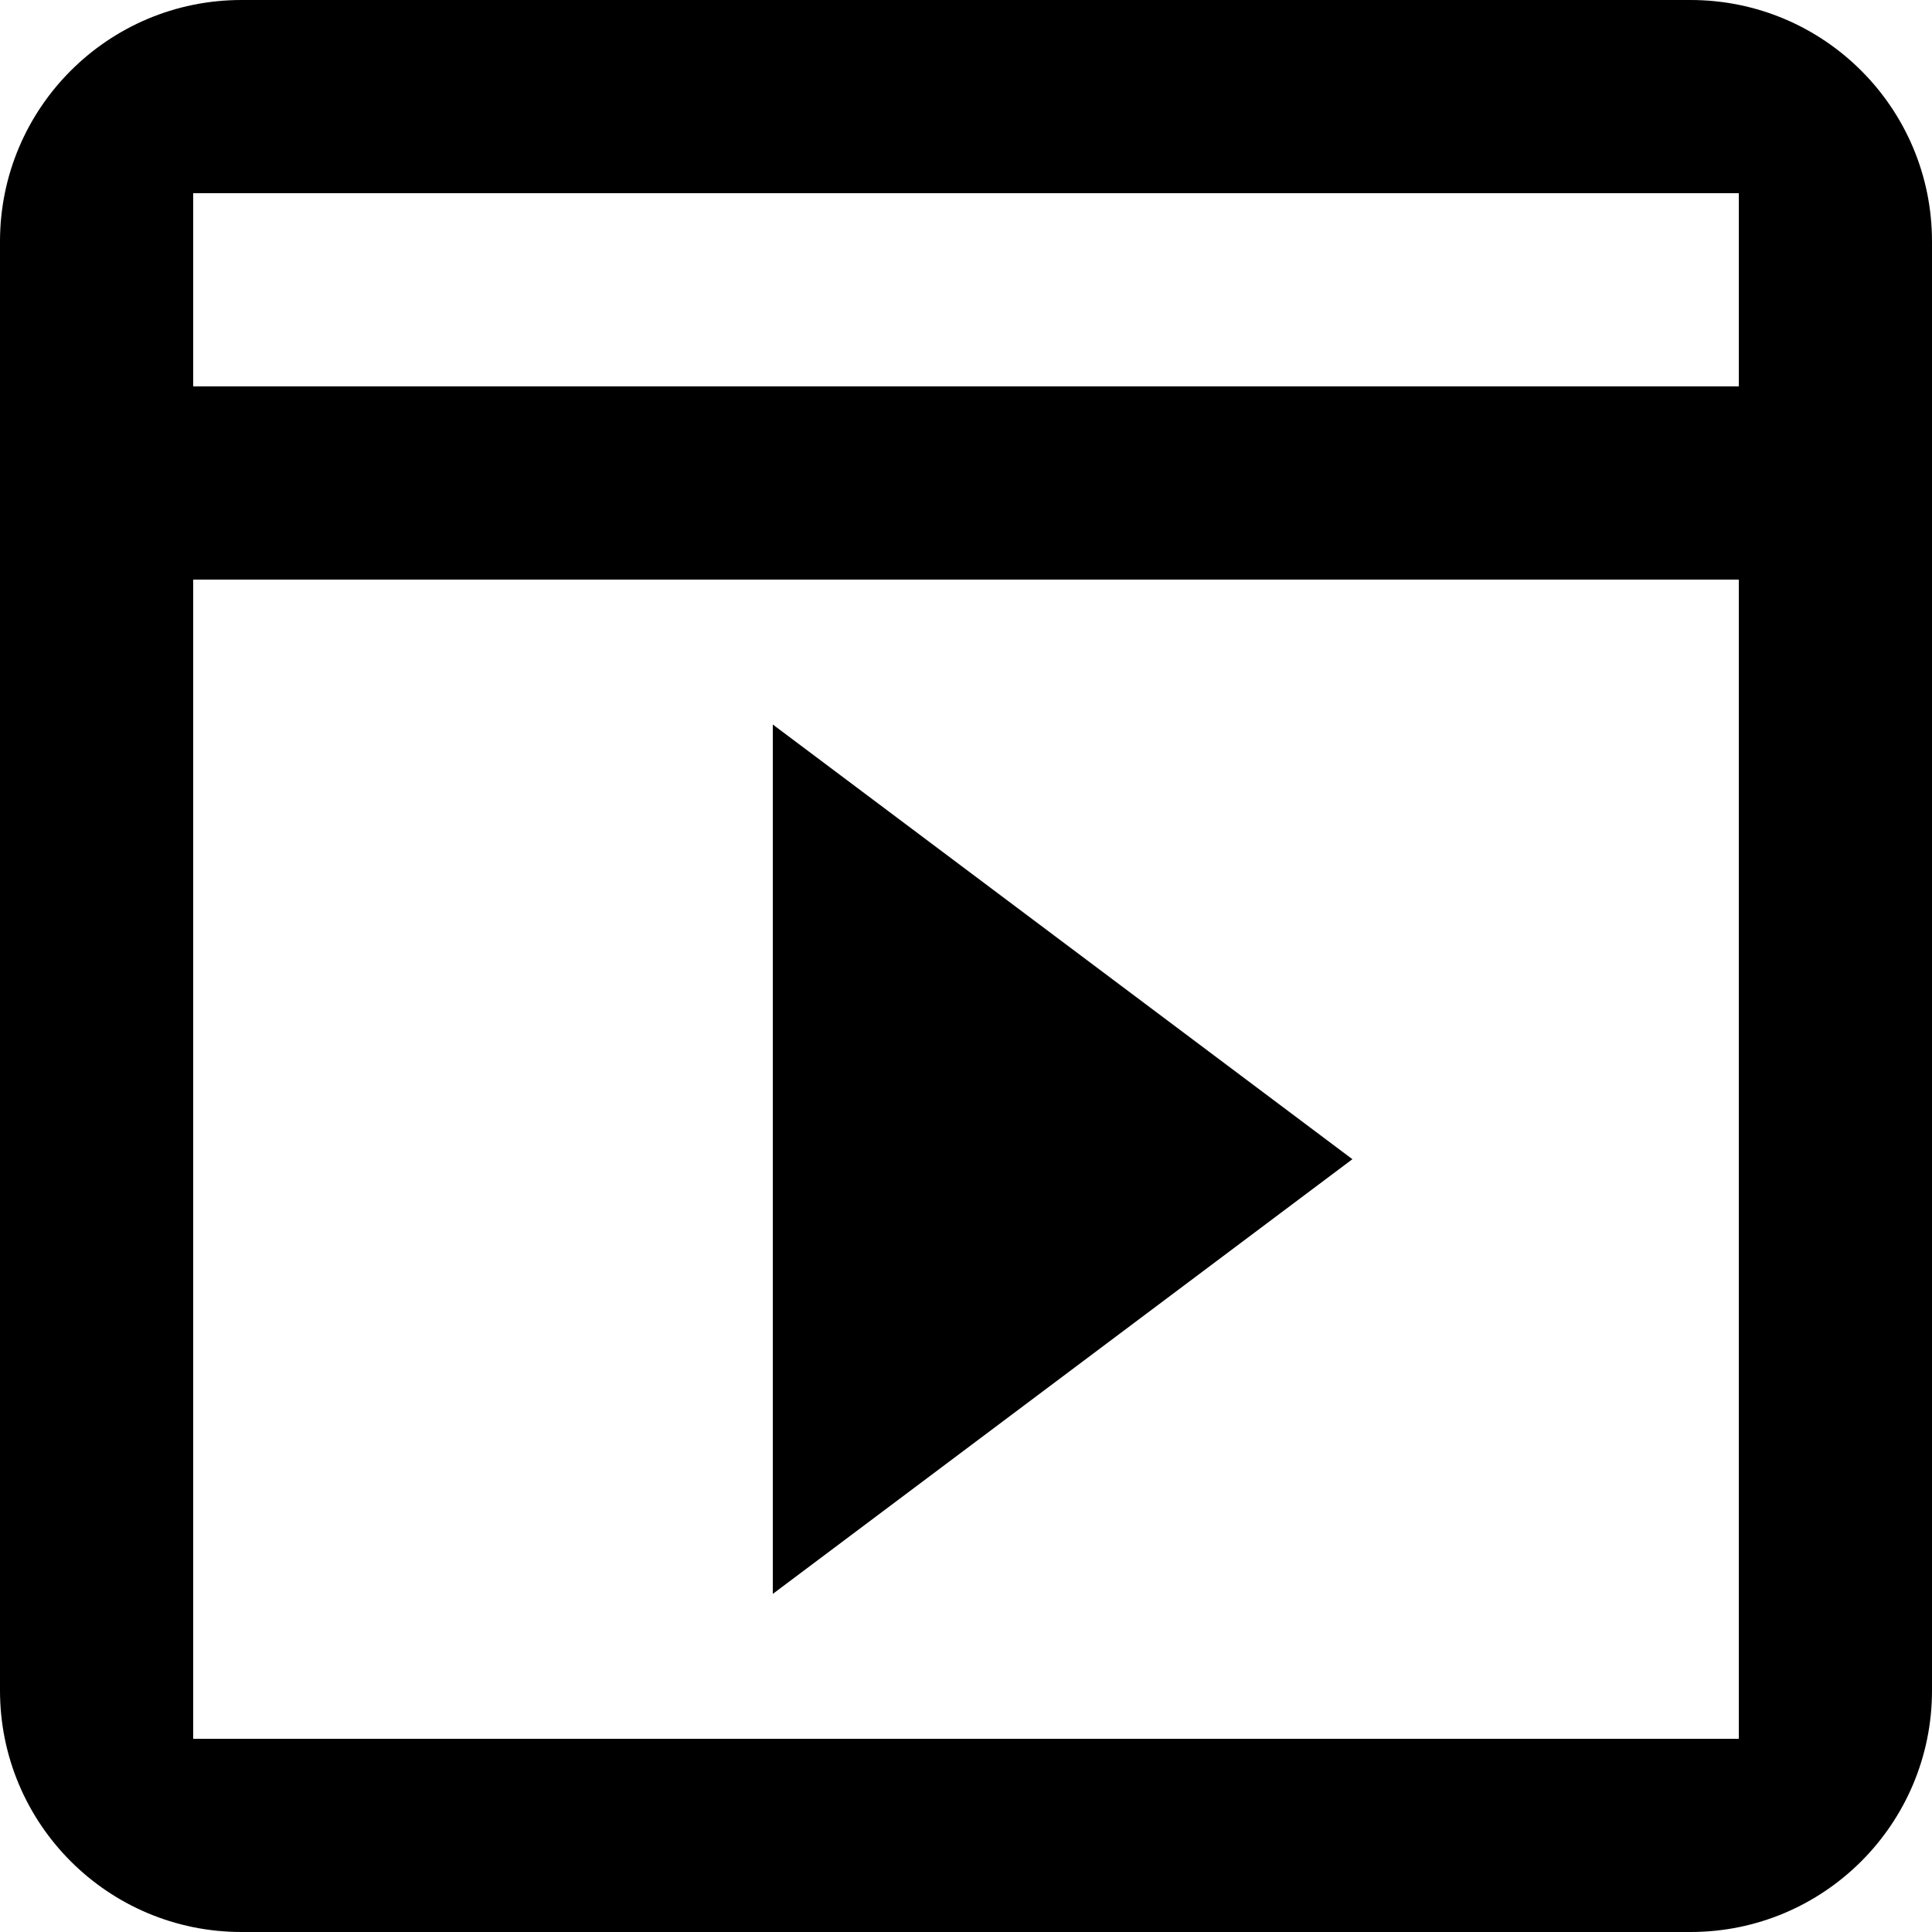 <svg width="16" height="16" viewBox="0 0 16 16" fill="none" xmlns="http://www.w3.org/2000/svg">
<path fill-rule="evenodd" clip-rule="evenodd" d="M2 0C0.895 0 0 0.895 0 2V3.2V4.8V14C0 15.105 0.895 16 2 16H14C15.105 16 16 15.105 16 14V4.8V3.2V2C16 0.895 15.105 0 14 0H2ZM14.4 3.2V1.6H1.6V3.2H14.4ZM1.6 4.8V14.4H14.4V4.8H1.6ZM6.4 13.2L11.2 9.6L6.4 6V13.2Z" fill="black"/>
</svg>
